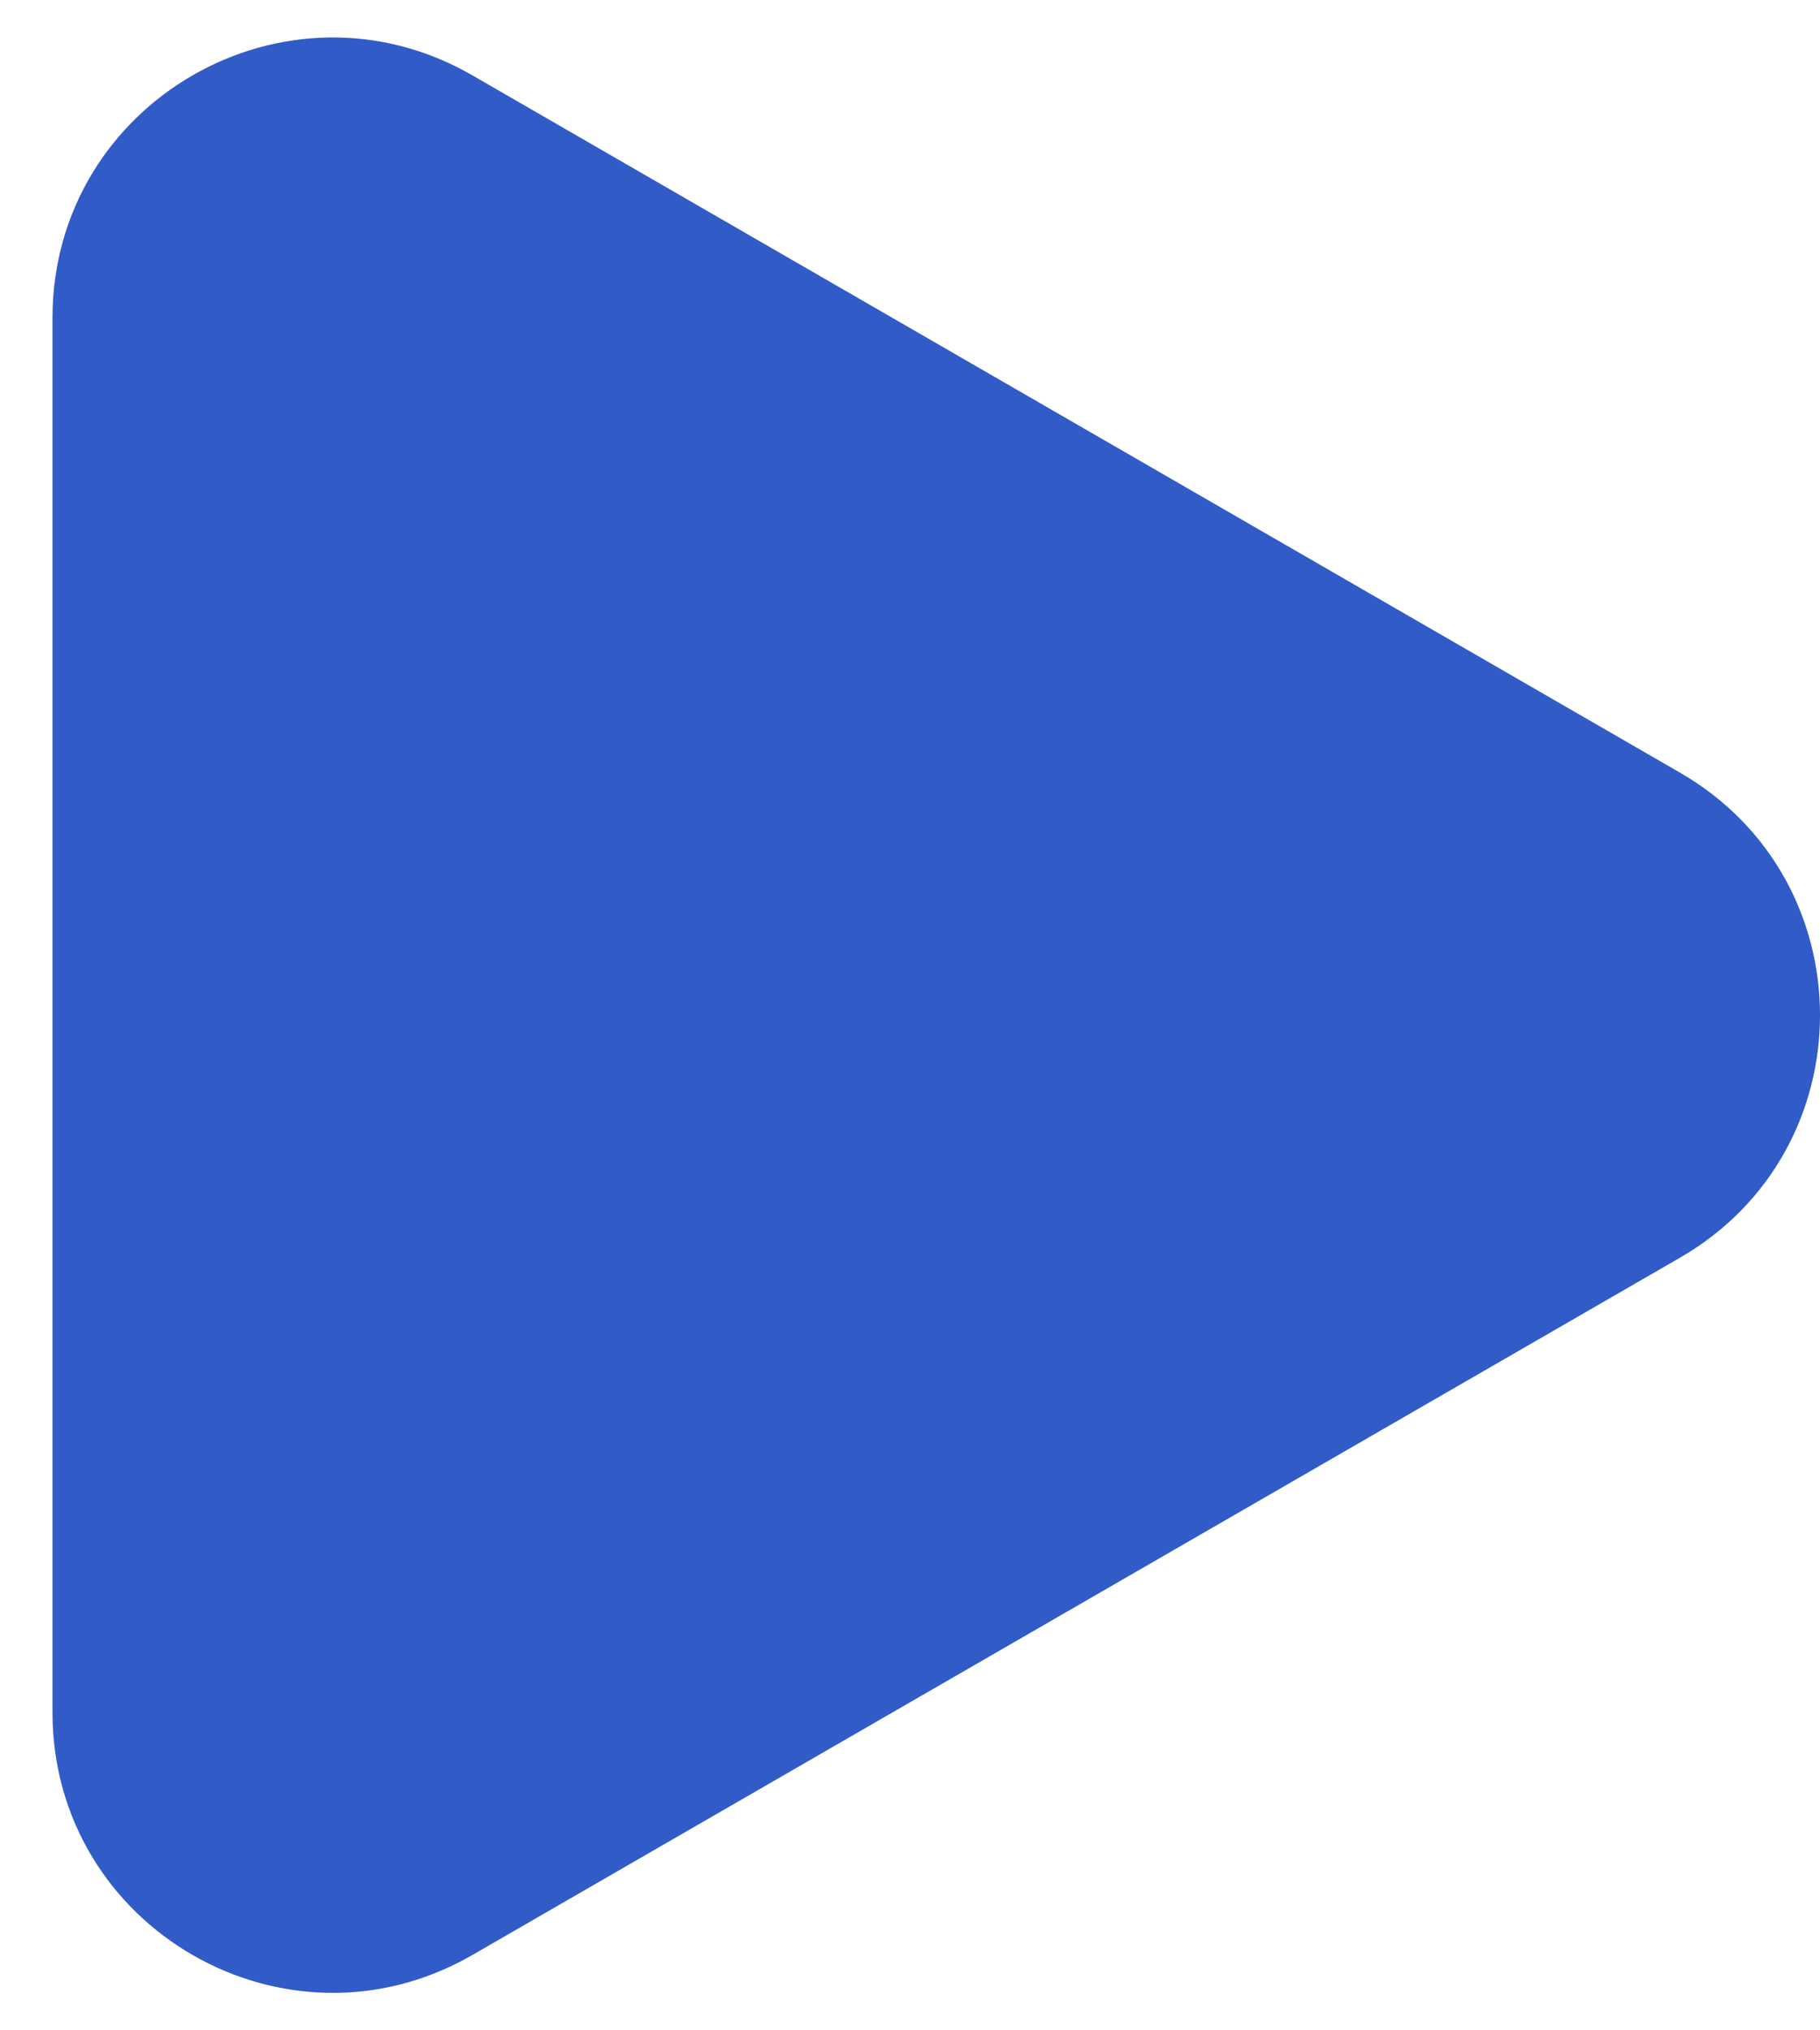 <svg width="26" height="29" viewBox="0 0 26 29" fill="none" xmlns="http://www.w3.org/2000/svg">
<path d="M24 11.036C26.667 12.575 26.667 16.424 24 17.964L6.75 27.923C4.083 29.463 0.75 27.538 0.75 24.459L0.75 4.541C0.75 1.462 4.083 -0.463 6.75 1.077L24 11.036Z" fill="#315BC7"/>
</svg>
